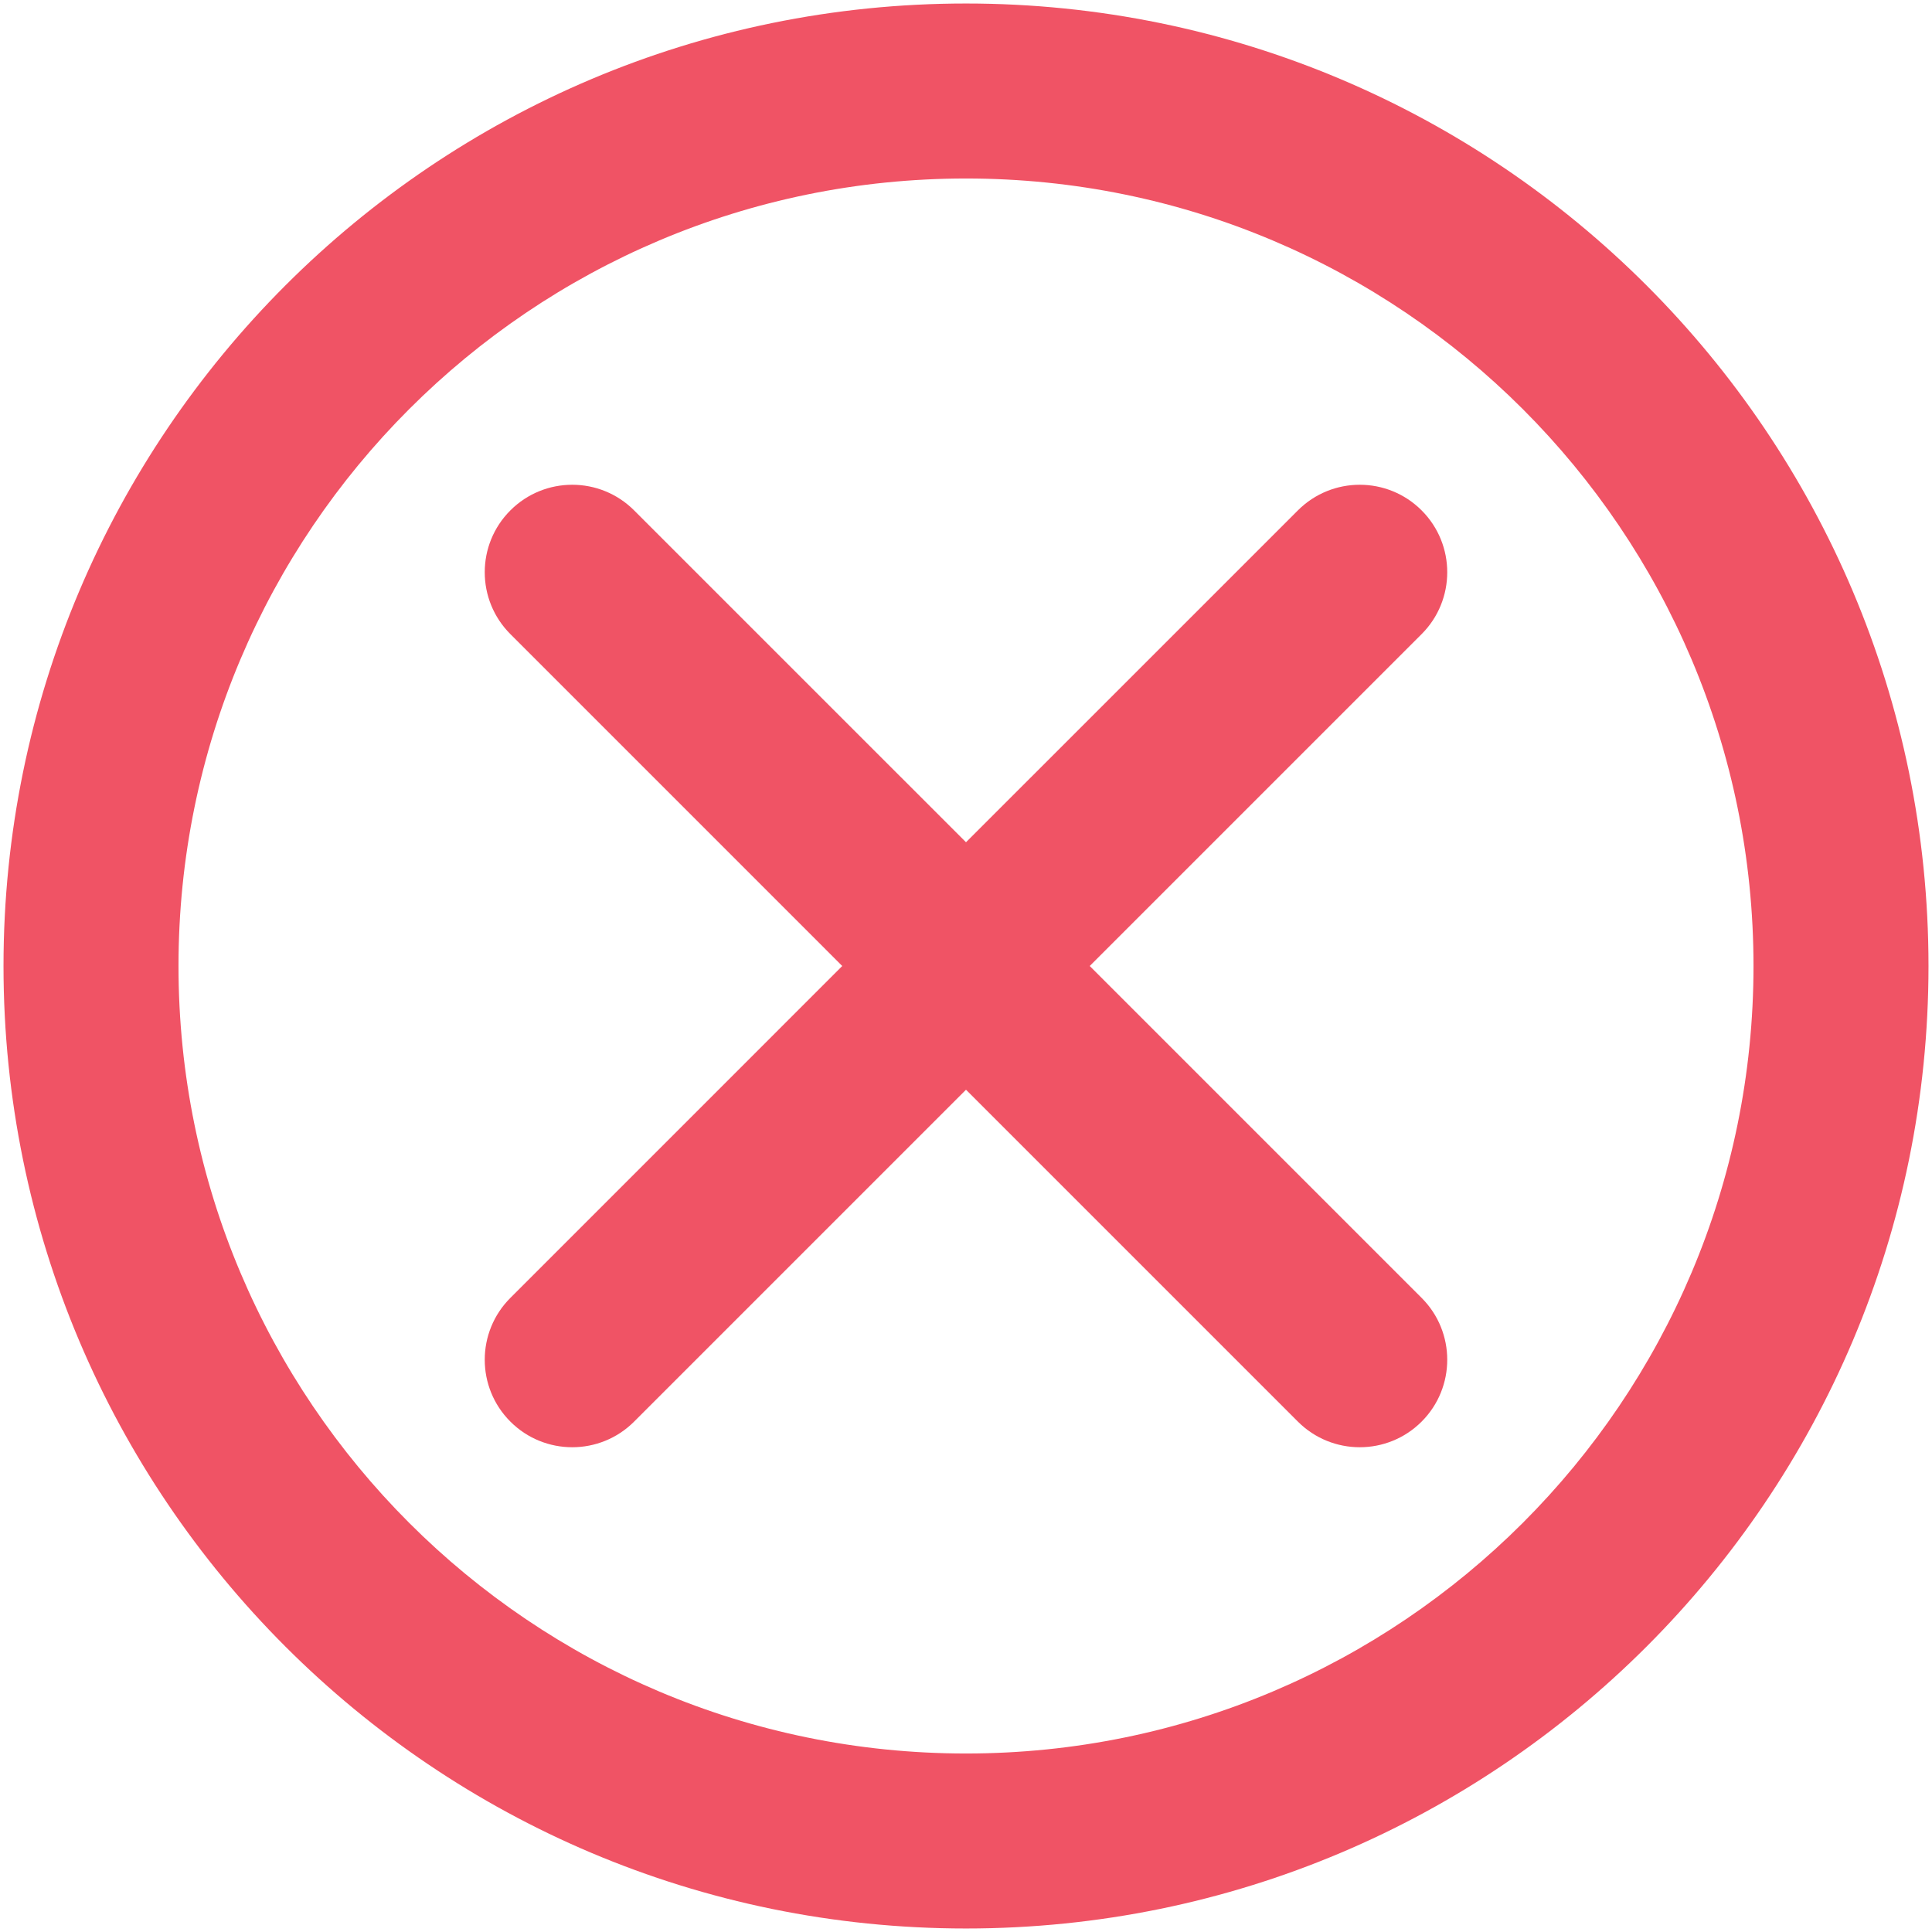 <svg width="92" height="92" viewBox="0 0 92 92" fill="none" xmlns="http://www.w3.org/2000/svg">
<path d="M67.696 24.304C69.323 25.931 69.323 28.569 67.696 30.196L51.892 46L67.696 61.804C69.323 63.431 69.323 66.069 67.696 67.696C66.069 69.323 63.431 69.323 61.804 67.696L46 51.892L30.196 67.696C28.569 69.323 25.931 69.323 24.304 67.696C22.676 66.069 22.676 63.431 24.304 61.804L40.107 46L24.304 30.196C22.676 28.569 22.676 25.931 24.304 24.304C25.931 22.677 28.569 22.677 30.196 24.304L46 40.107L61.804 24.304C63.431 22.677 66.069 22.677 67.696 24.304Z" fill="#F05365"/>
<path fill-rule="evenodd" clip-rule="evenodd" d="M0.167 46C0.167 20.687 20.687 0.167 46 0.167C71.313 0.167 91.833 20.687 91.833 46C91.833 71.313 71.313 91.833 46 91.833C20.687 91.833 0.167 71.313 0.167 46ZM46 8.5C25.289 8.5 8.5 25.289 8.5 46C8.5 66.711 25.289 83.5 46 83.5C66.71 83.5 83.5 66.711 83.5 46C83.5 25.289 66.71 8.5 46 8.5Z" fill="#F05365"/>
</svg>
